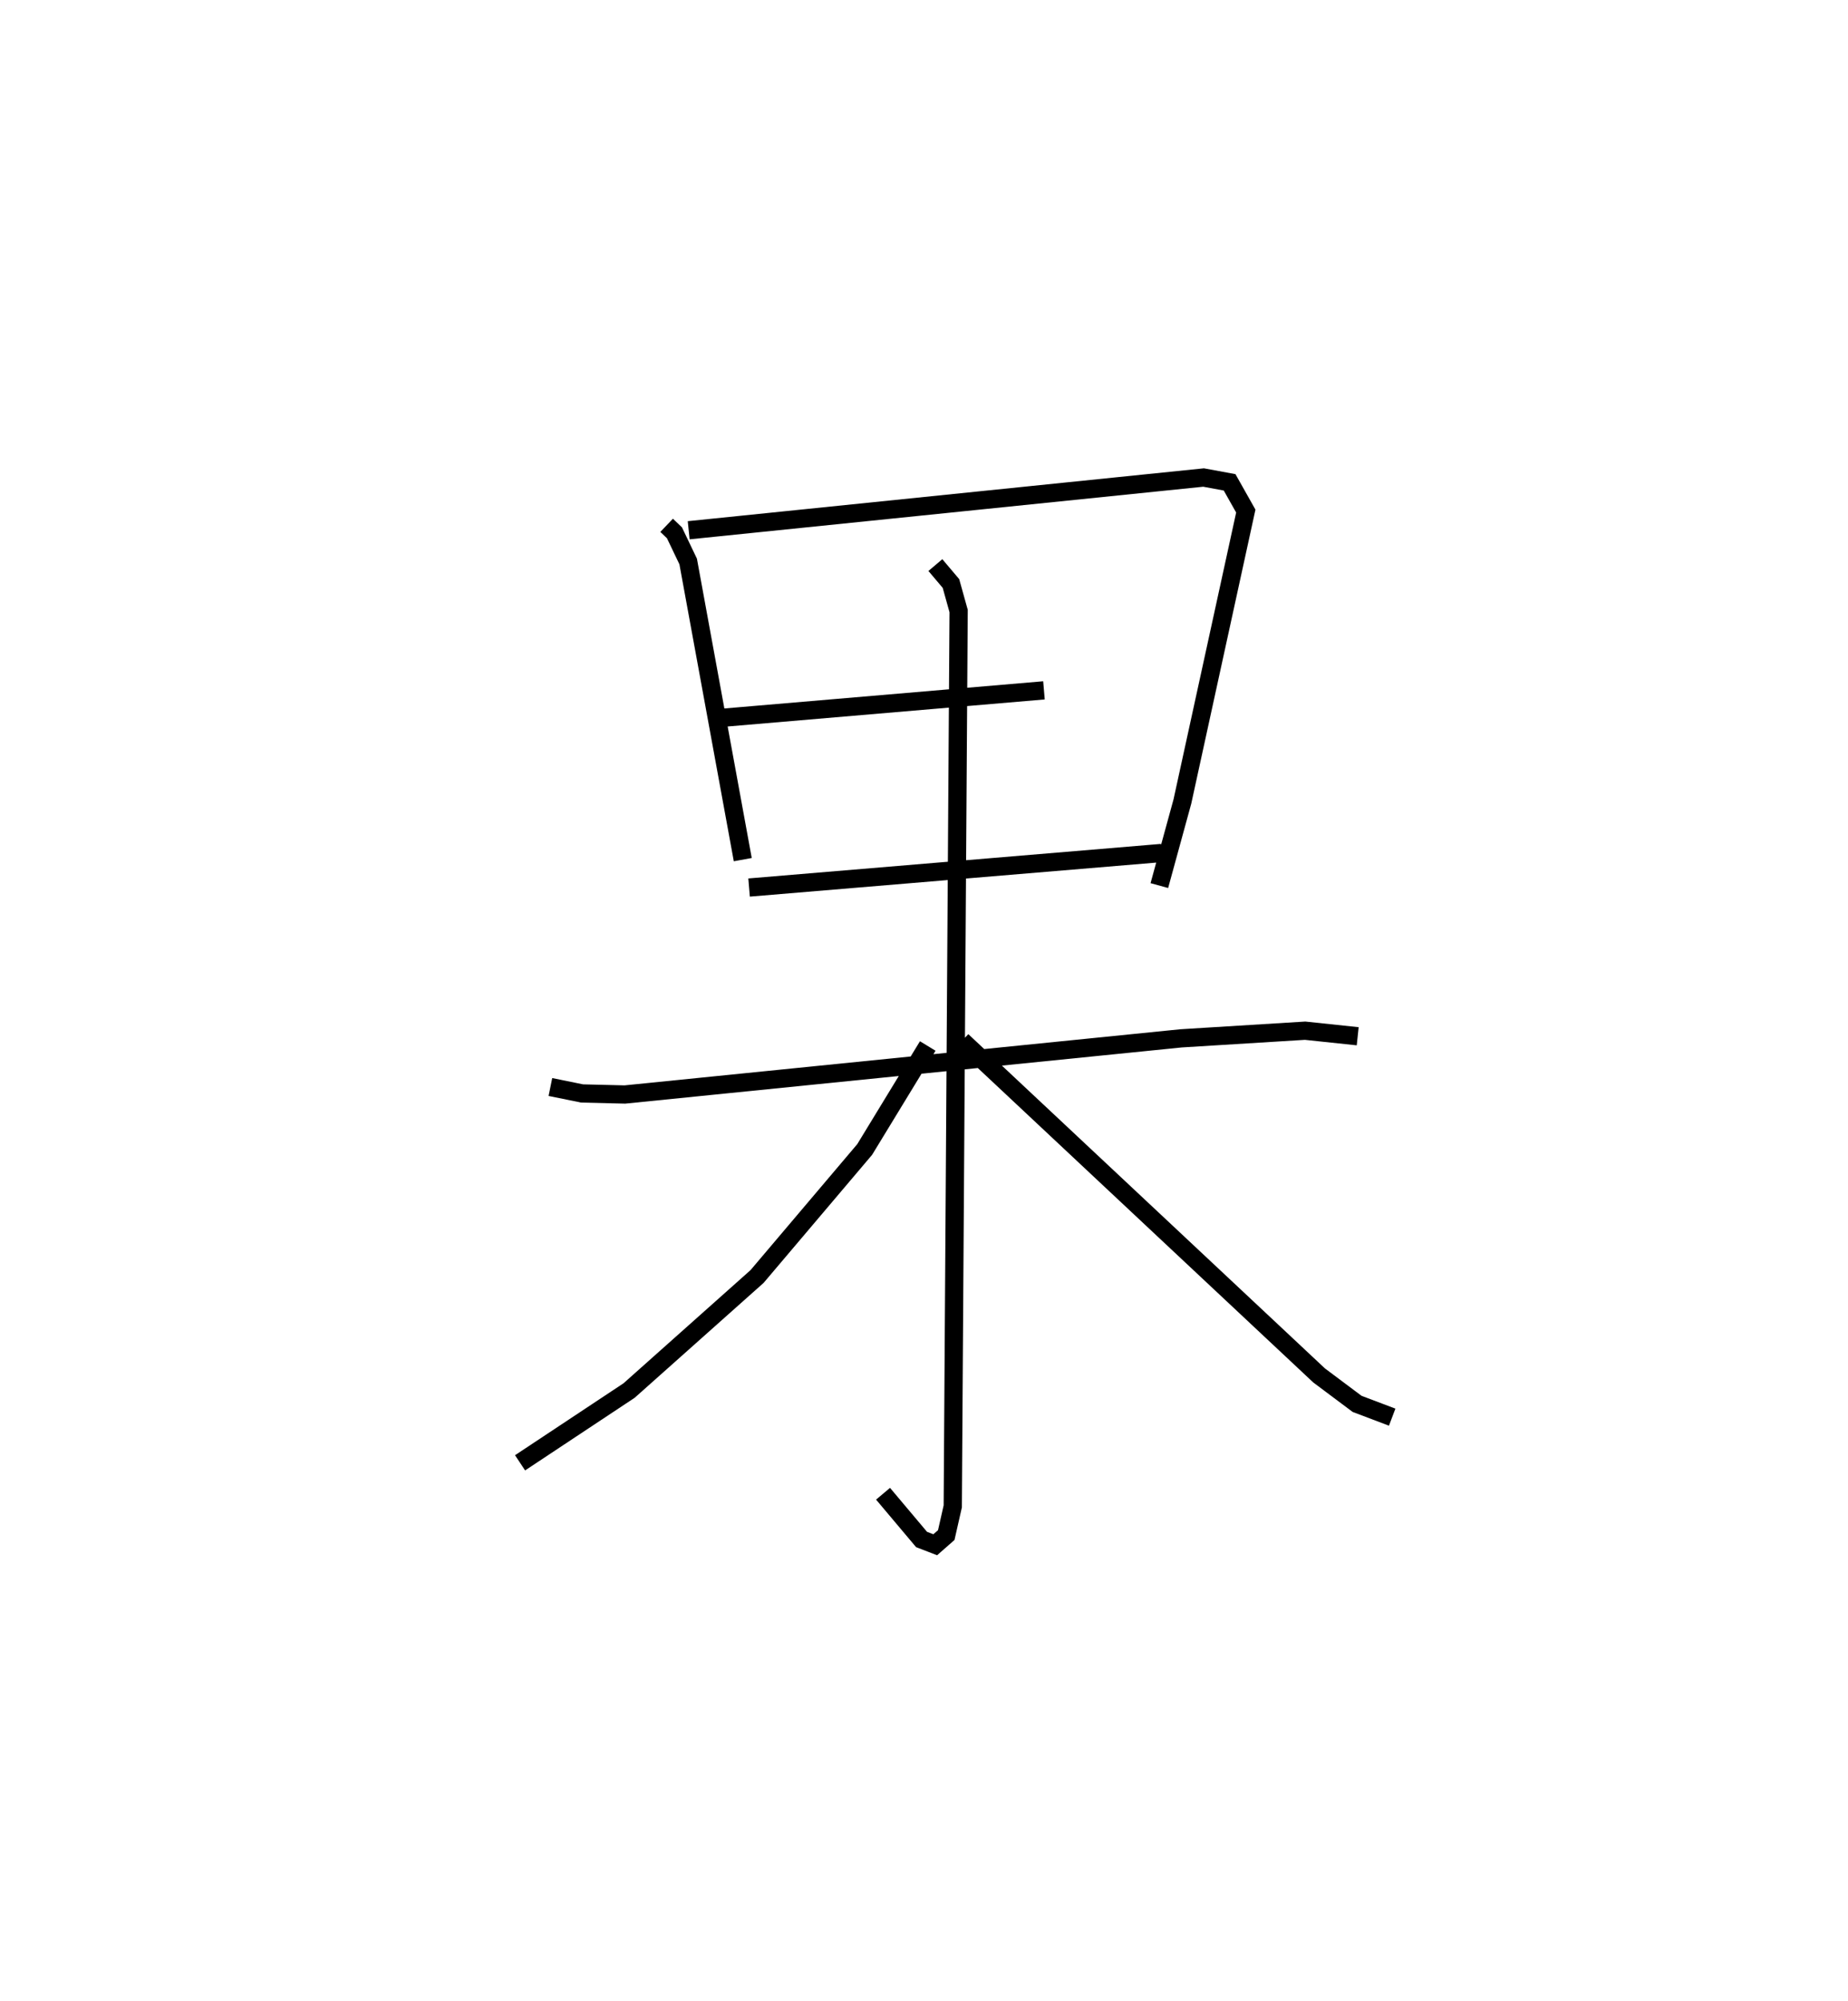 <?xml version="1.0" encoding="utf-8" ?>
<svg baseProfile="full" height="109.69" version="1.1" width="101.348" xmlns="http://www.w3.org/2000/svg" xmlns:ev="http://www.w3.org/2001/xml-events" xmlns:xlink="http://www.w3.org/1999/xlink"><defs /><rect fill="white" height="109.69" width="101.348" x="0" y="0" /><path d="M25,25 m0.0,0.0 m11.559,3.799 l0.43,0.411 0.752,1.573 l2.994,16.344 m-2.966,-18.057 l28.238,-2.891 1.427,0.264 l0.888,1.576 -3.477,15.921 l-1.264,4.61 m-23.904,-9.204 l17.576,-1.499 m-16.172,10.81 l22.628,-1.894 m-33.524,12.829 l1.737,0.354 2.347,0.057 l30.498,-3.078 6.808,-0.42 l2.884,0.305 m-23.161,-25.831 l0.854,1.009 0.421,1.51 l-0.322,49.086 -0.357,1.573 l-0.604,0.53 -0.75,-0.289 l-2.112,-2.508 m2.451,-24.546 l-3.458,5.673 -5.903,6.965 l-7.017,6.25 -5.98,3.963 m24.242,-23.136 l19.577,18.344 2.086,1.561 l1.924,0.728 " fill="none" stroke="black" stroke-width="1" /></svg>